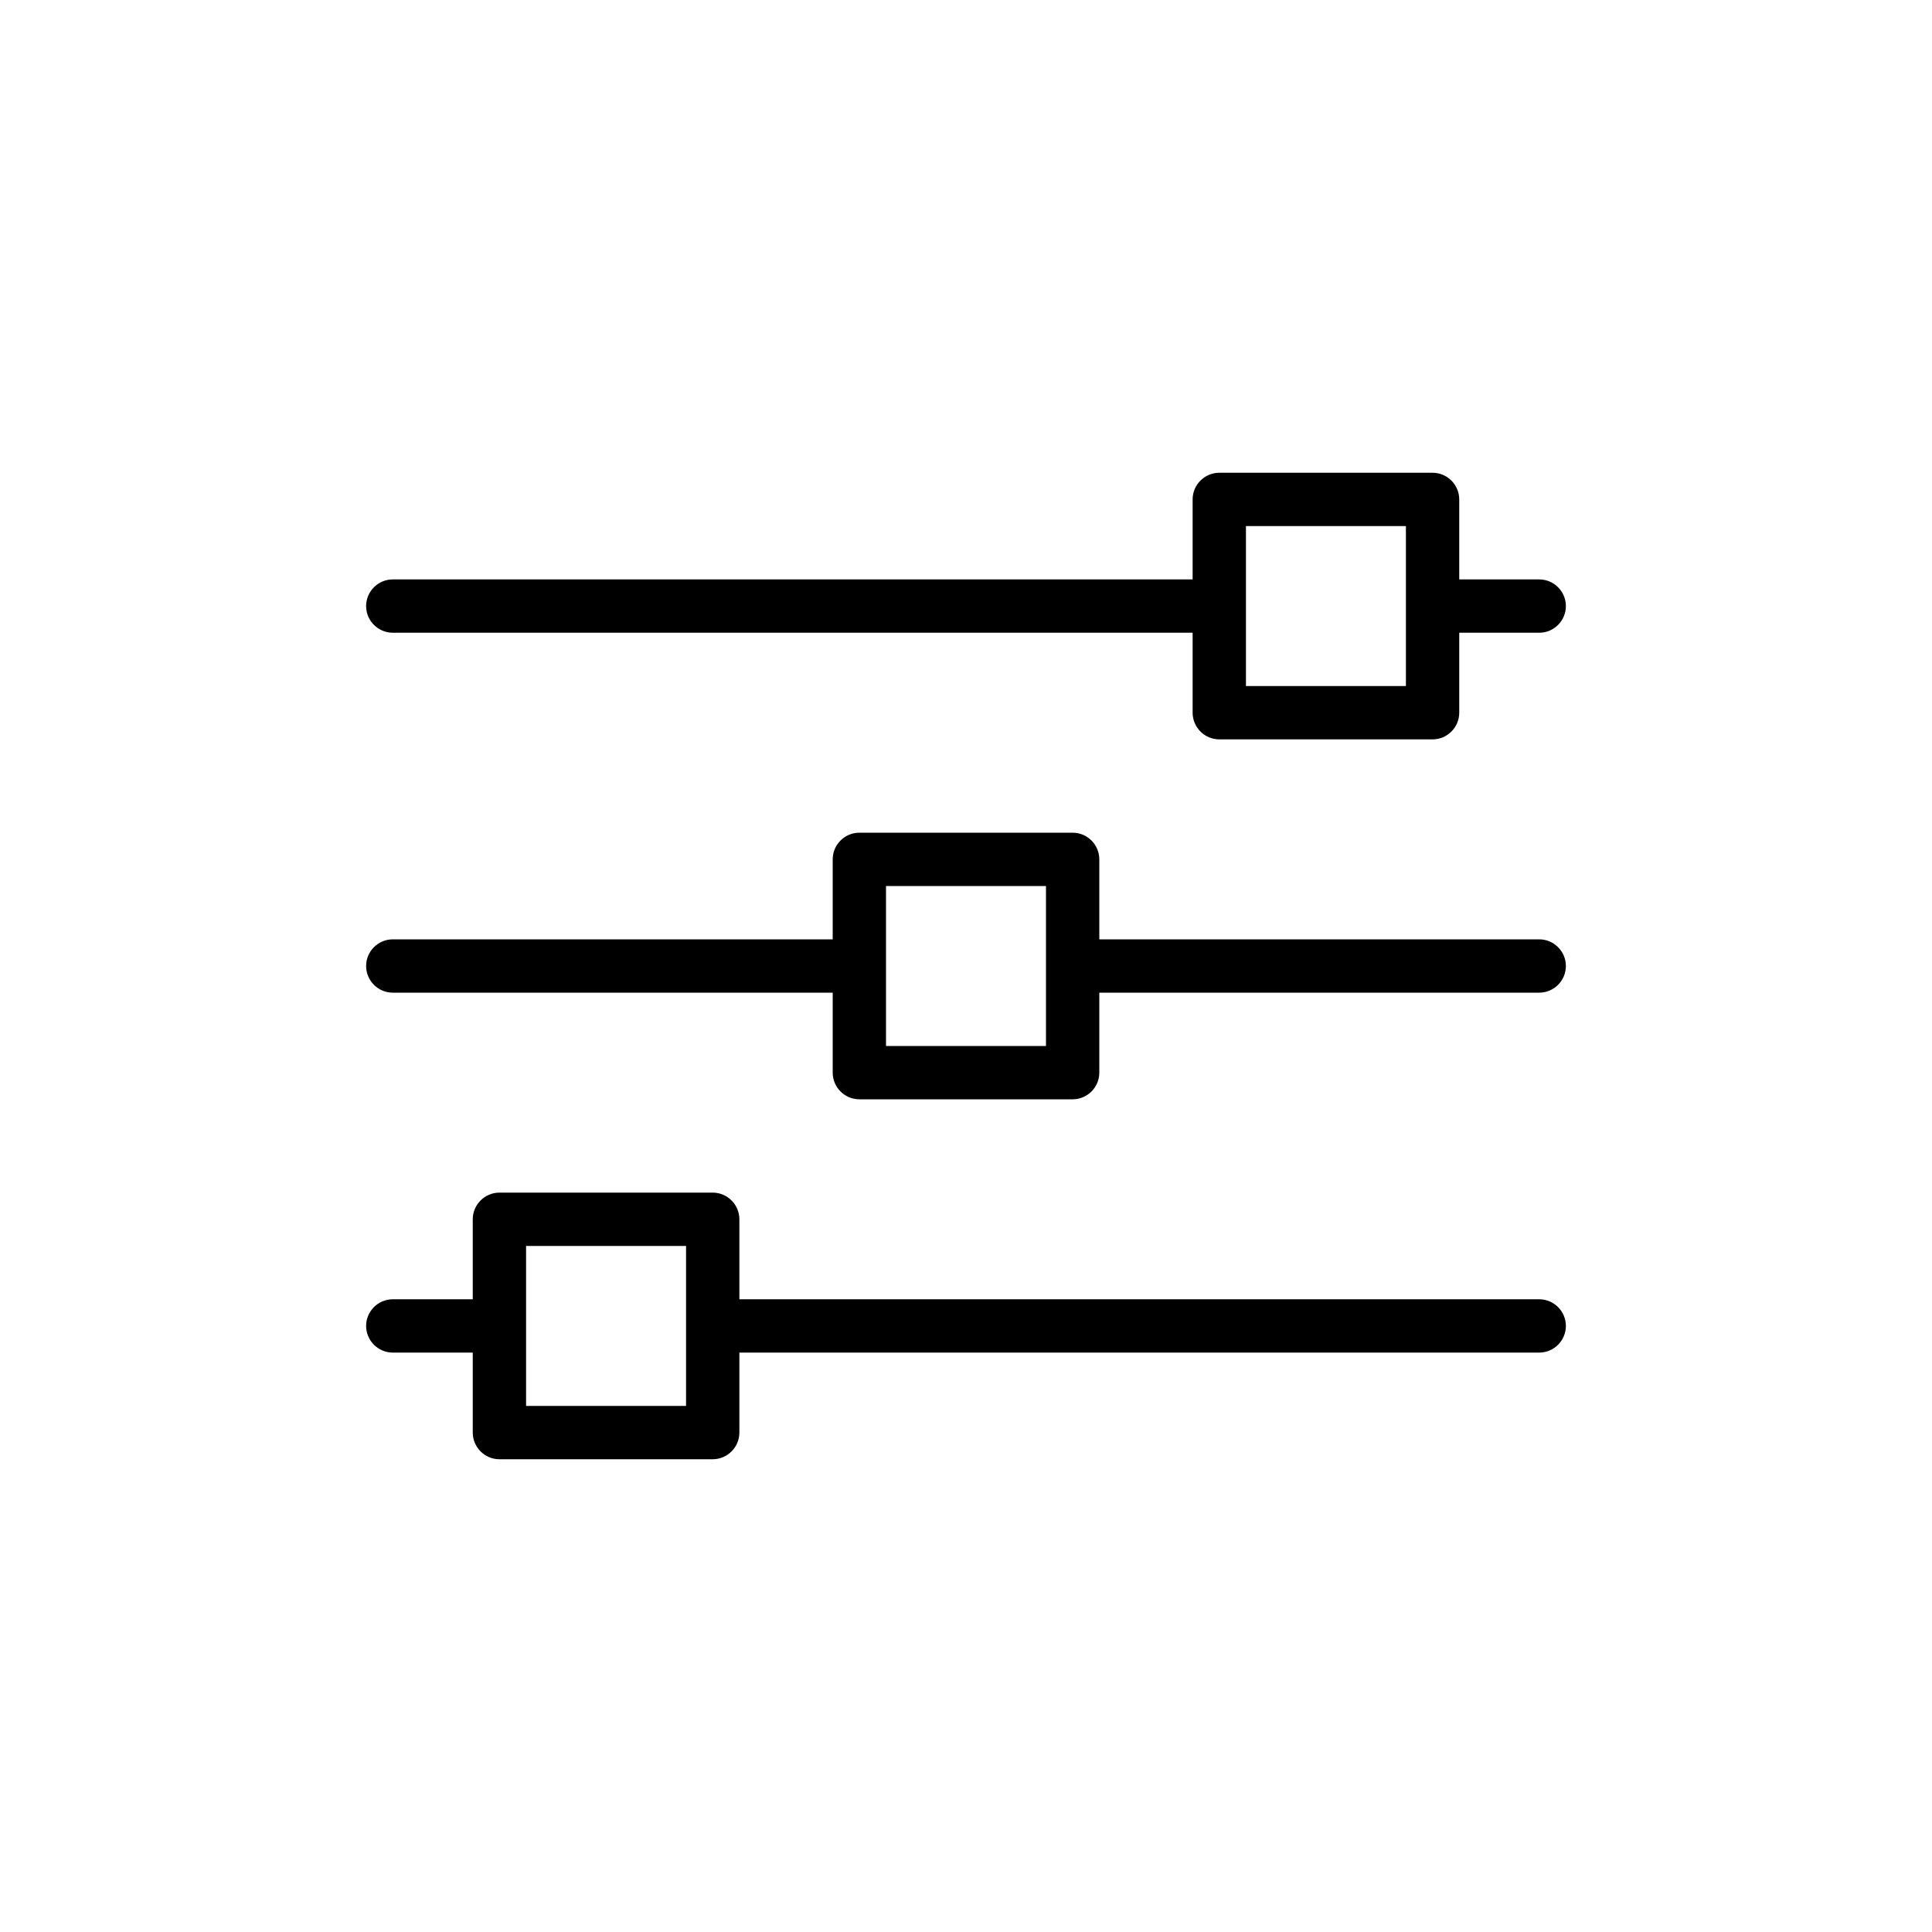 <svg xmlns="http://www.w3.org/2000/svg" xmlns:xlink="http://www.w3.org/1999/xlink" width="100" height="100" viewBox="0 0 100 100"><g><g transform="translate(50 50) scale(-0.69 0.69) rotate(0) translate(-50 -50)" style="fill:#000000"><svg fill="#000000" xmlns="http://www.w3.org/2000/svg" xmlns:xlink="http://www.w3.org/1999/xlink" version="1.1" x="0px" y="0px" viewBox="0 0 100 100" style="enable-background:new 0 0 100 100;" xml:space="preserve"><path d="M93,48H60v-6c0-1.1-0.9-2-2-2H42c-1.1,0-2,0.9-2,2v6H7c-1.1,0-2,0.9-2,2s0.9,2,2,2h33v6c0,1.1,0.9,2,2,2h16c1.1,0,2-0.9,2-2  v-6h33c1.1,0,2-0.9,2-2S94.1,48,93,48z M56,56H44V44h12V56z M7,25h6v6c0,1.1,0.9,2,2,2h16c1.1,0,2-0.9,2-2v-6h60c1.1,0,2-0.9,2-2  s-0.9-2-2-2H33v-6c0-1.1-0.9-2-2-2H15c-1.1,0-2,0.9-2,2v6H7c-1.1,0-2,0.9-2,2S5.9,25,7,25z M17,17h12v12H17V17z M93,75h-6v-6  c0-1.1-0.9-2-2-2H69c-1.1,0-2,0.9-2,2v6H7c-1.1,0-2,0.9-2,2s0.9,2,2,2h60v6c0,1.1,0.9,2,2,2h16c1.1,0,2-0.9,2-2v-6h6  c1.1,0,2-0.9,2-2S94.1,75,93,75z M83,83H71V71h12V83z"></path></svg></g></g></svg>